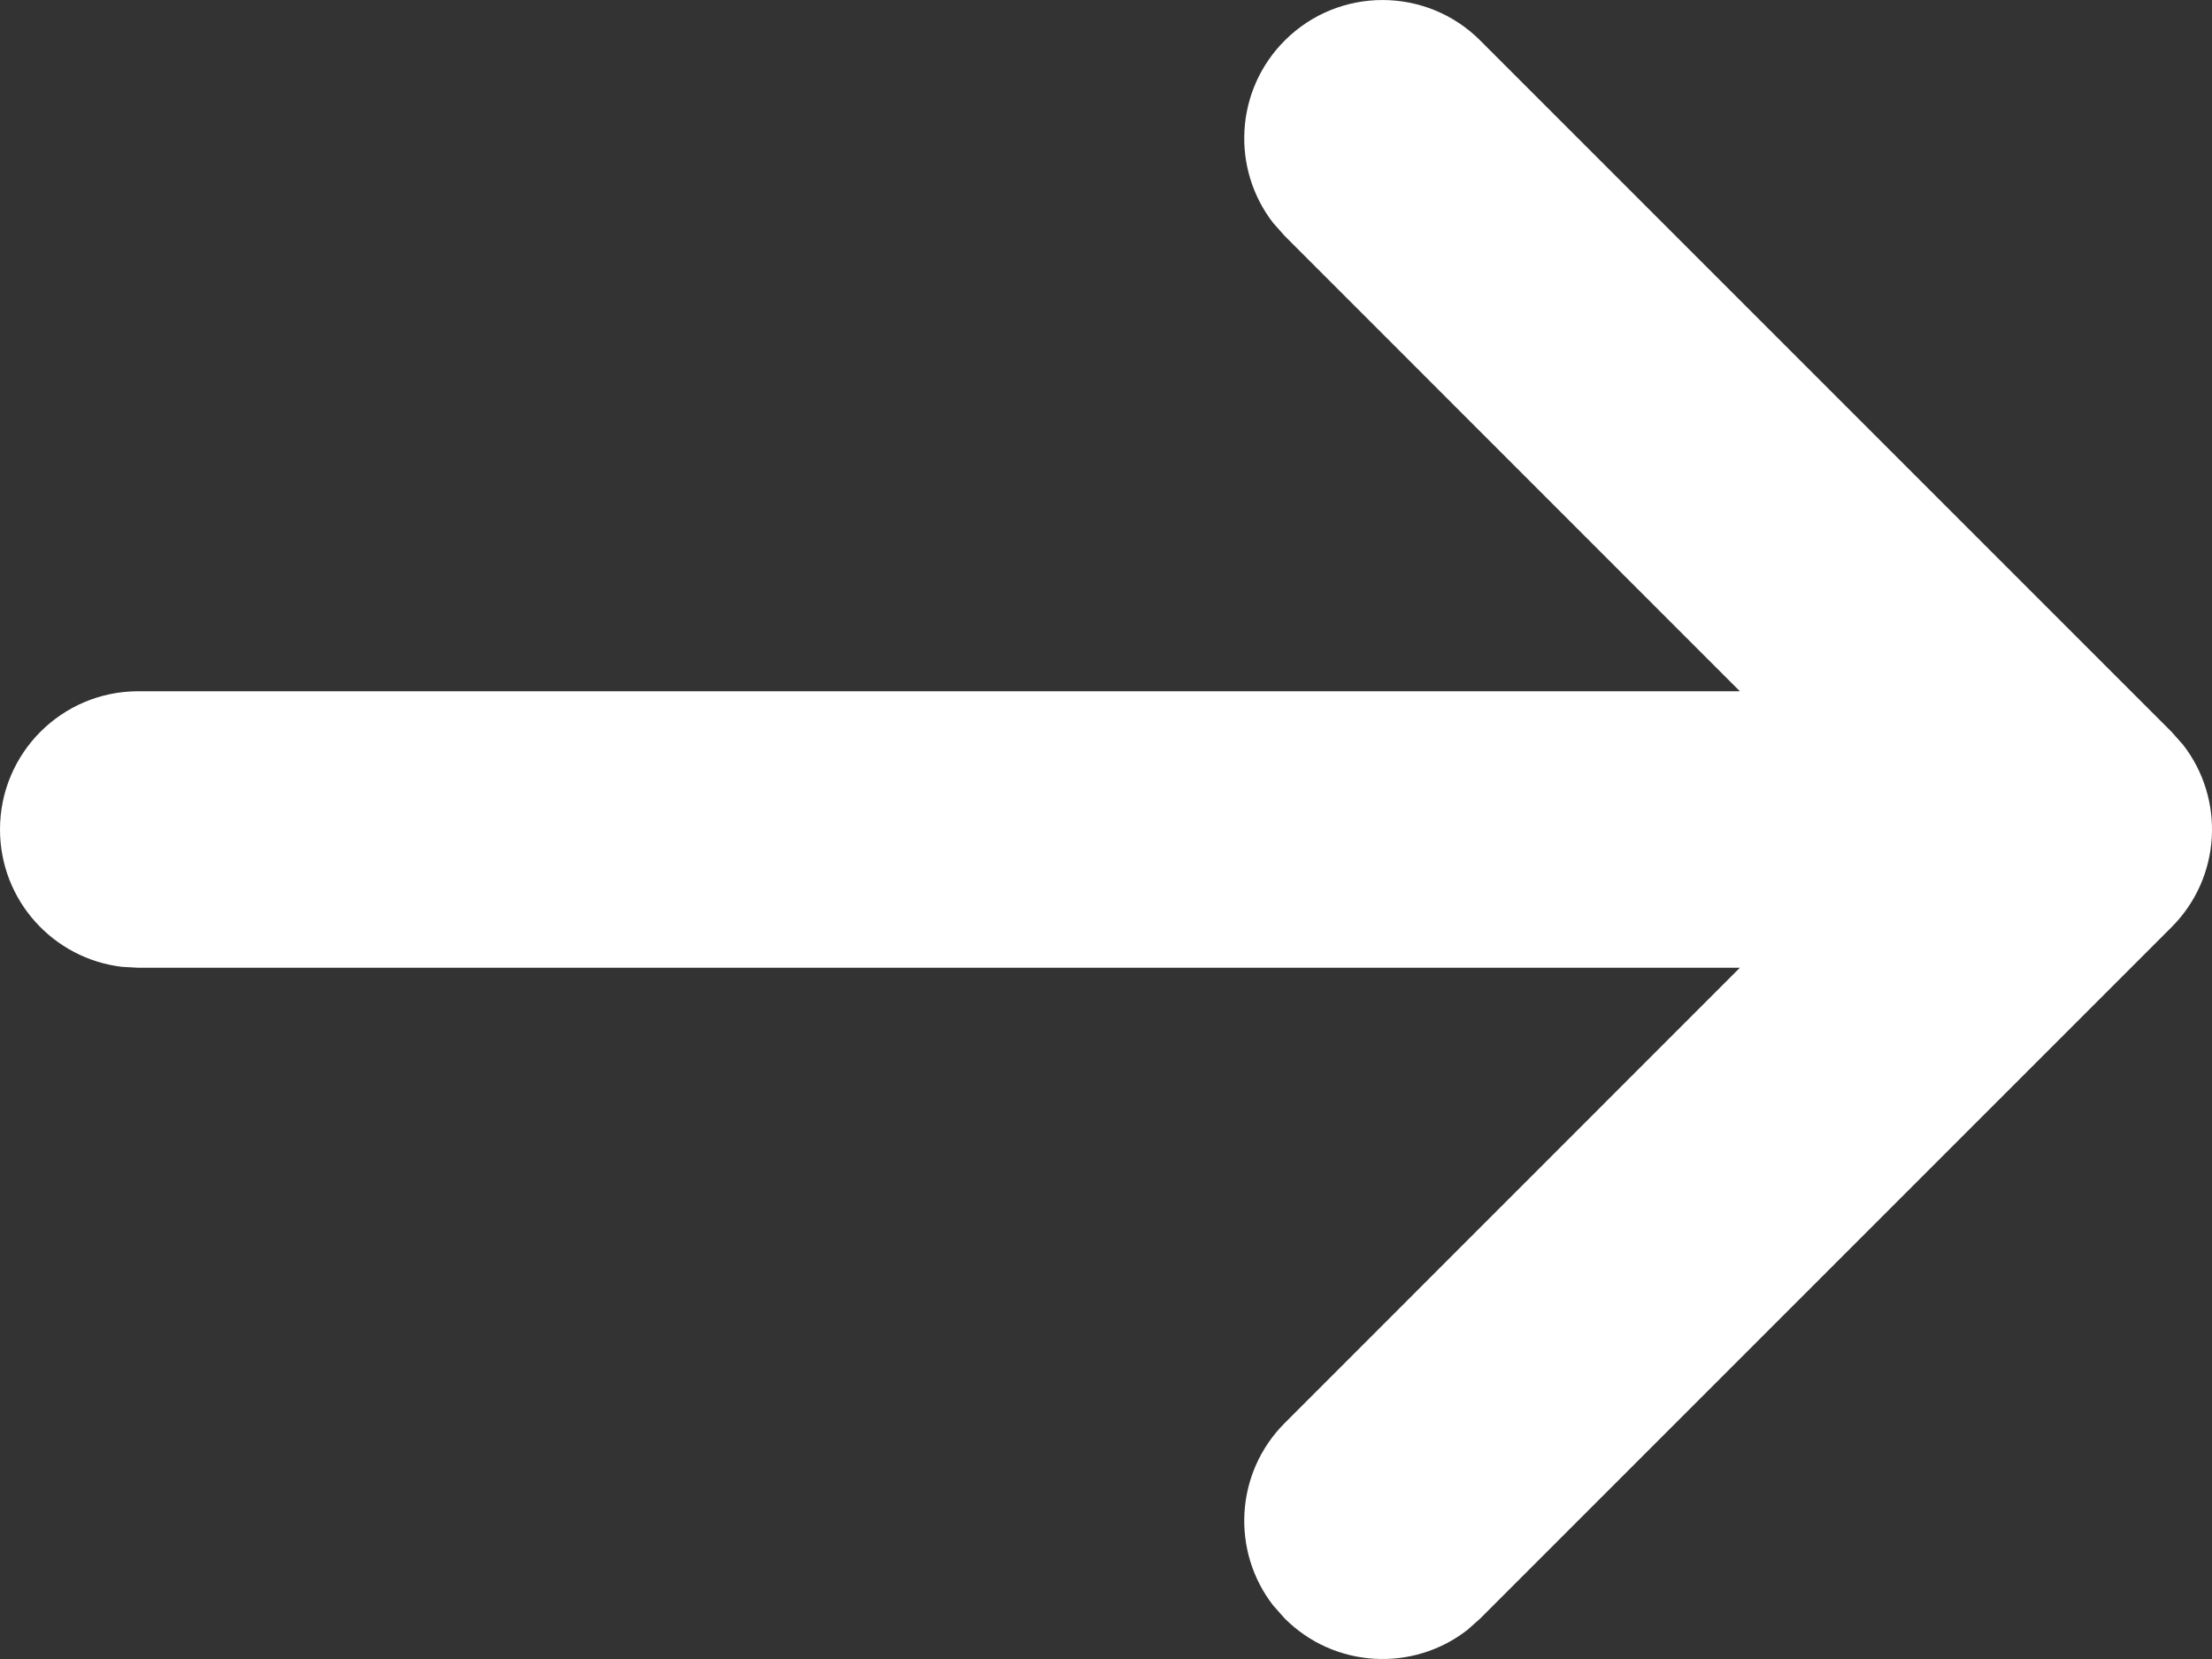 <svg width="32" height="24" viewBox="0 0 32 24" fill="none" xmlns="http://www.w3.org/2000/svg" xmlns:xlink="http://www.w3.org/1999/xlink">
<rect x="0" y="0" width="32" height="24" fill="#333333" stroke="none"/>
<path d="M31.581,10.774L31.414,10.586L21.414,0.586C20.633,-0.195 19.367,-0.195 18.586,0.586C17.865,1.307 17.809,2.441 18.419,3.226L18.586,3.414L25.17,10L2,10C0.895,10 0,10.895 0,12C0,13.026 0.772,13.871 1.767,13.987L2,14L25.17,14L18.586,20.586C17.865,21.307 17.809,22.441 18.419,23.226L18.586,23.414C19.307,24.135 20.441,24.191 21.226,23.581L21.414,23.414L31.414,13.414C32.135,12.693 32.191,11.559 31.581,10.774Z" clip-rule="evenodd" fill-rule="evenodd" fill="#FFFFFF"/>
</svg>
